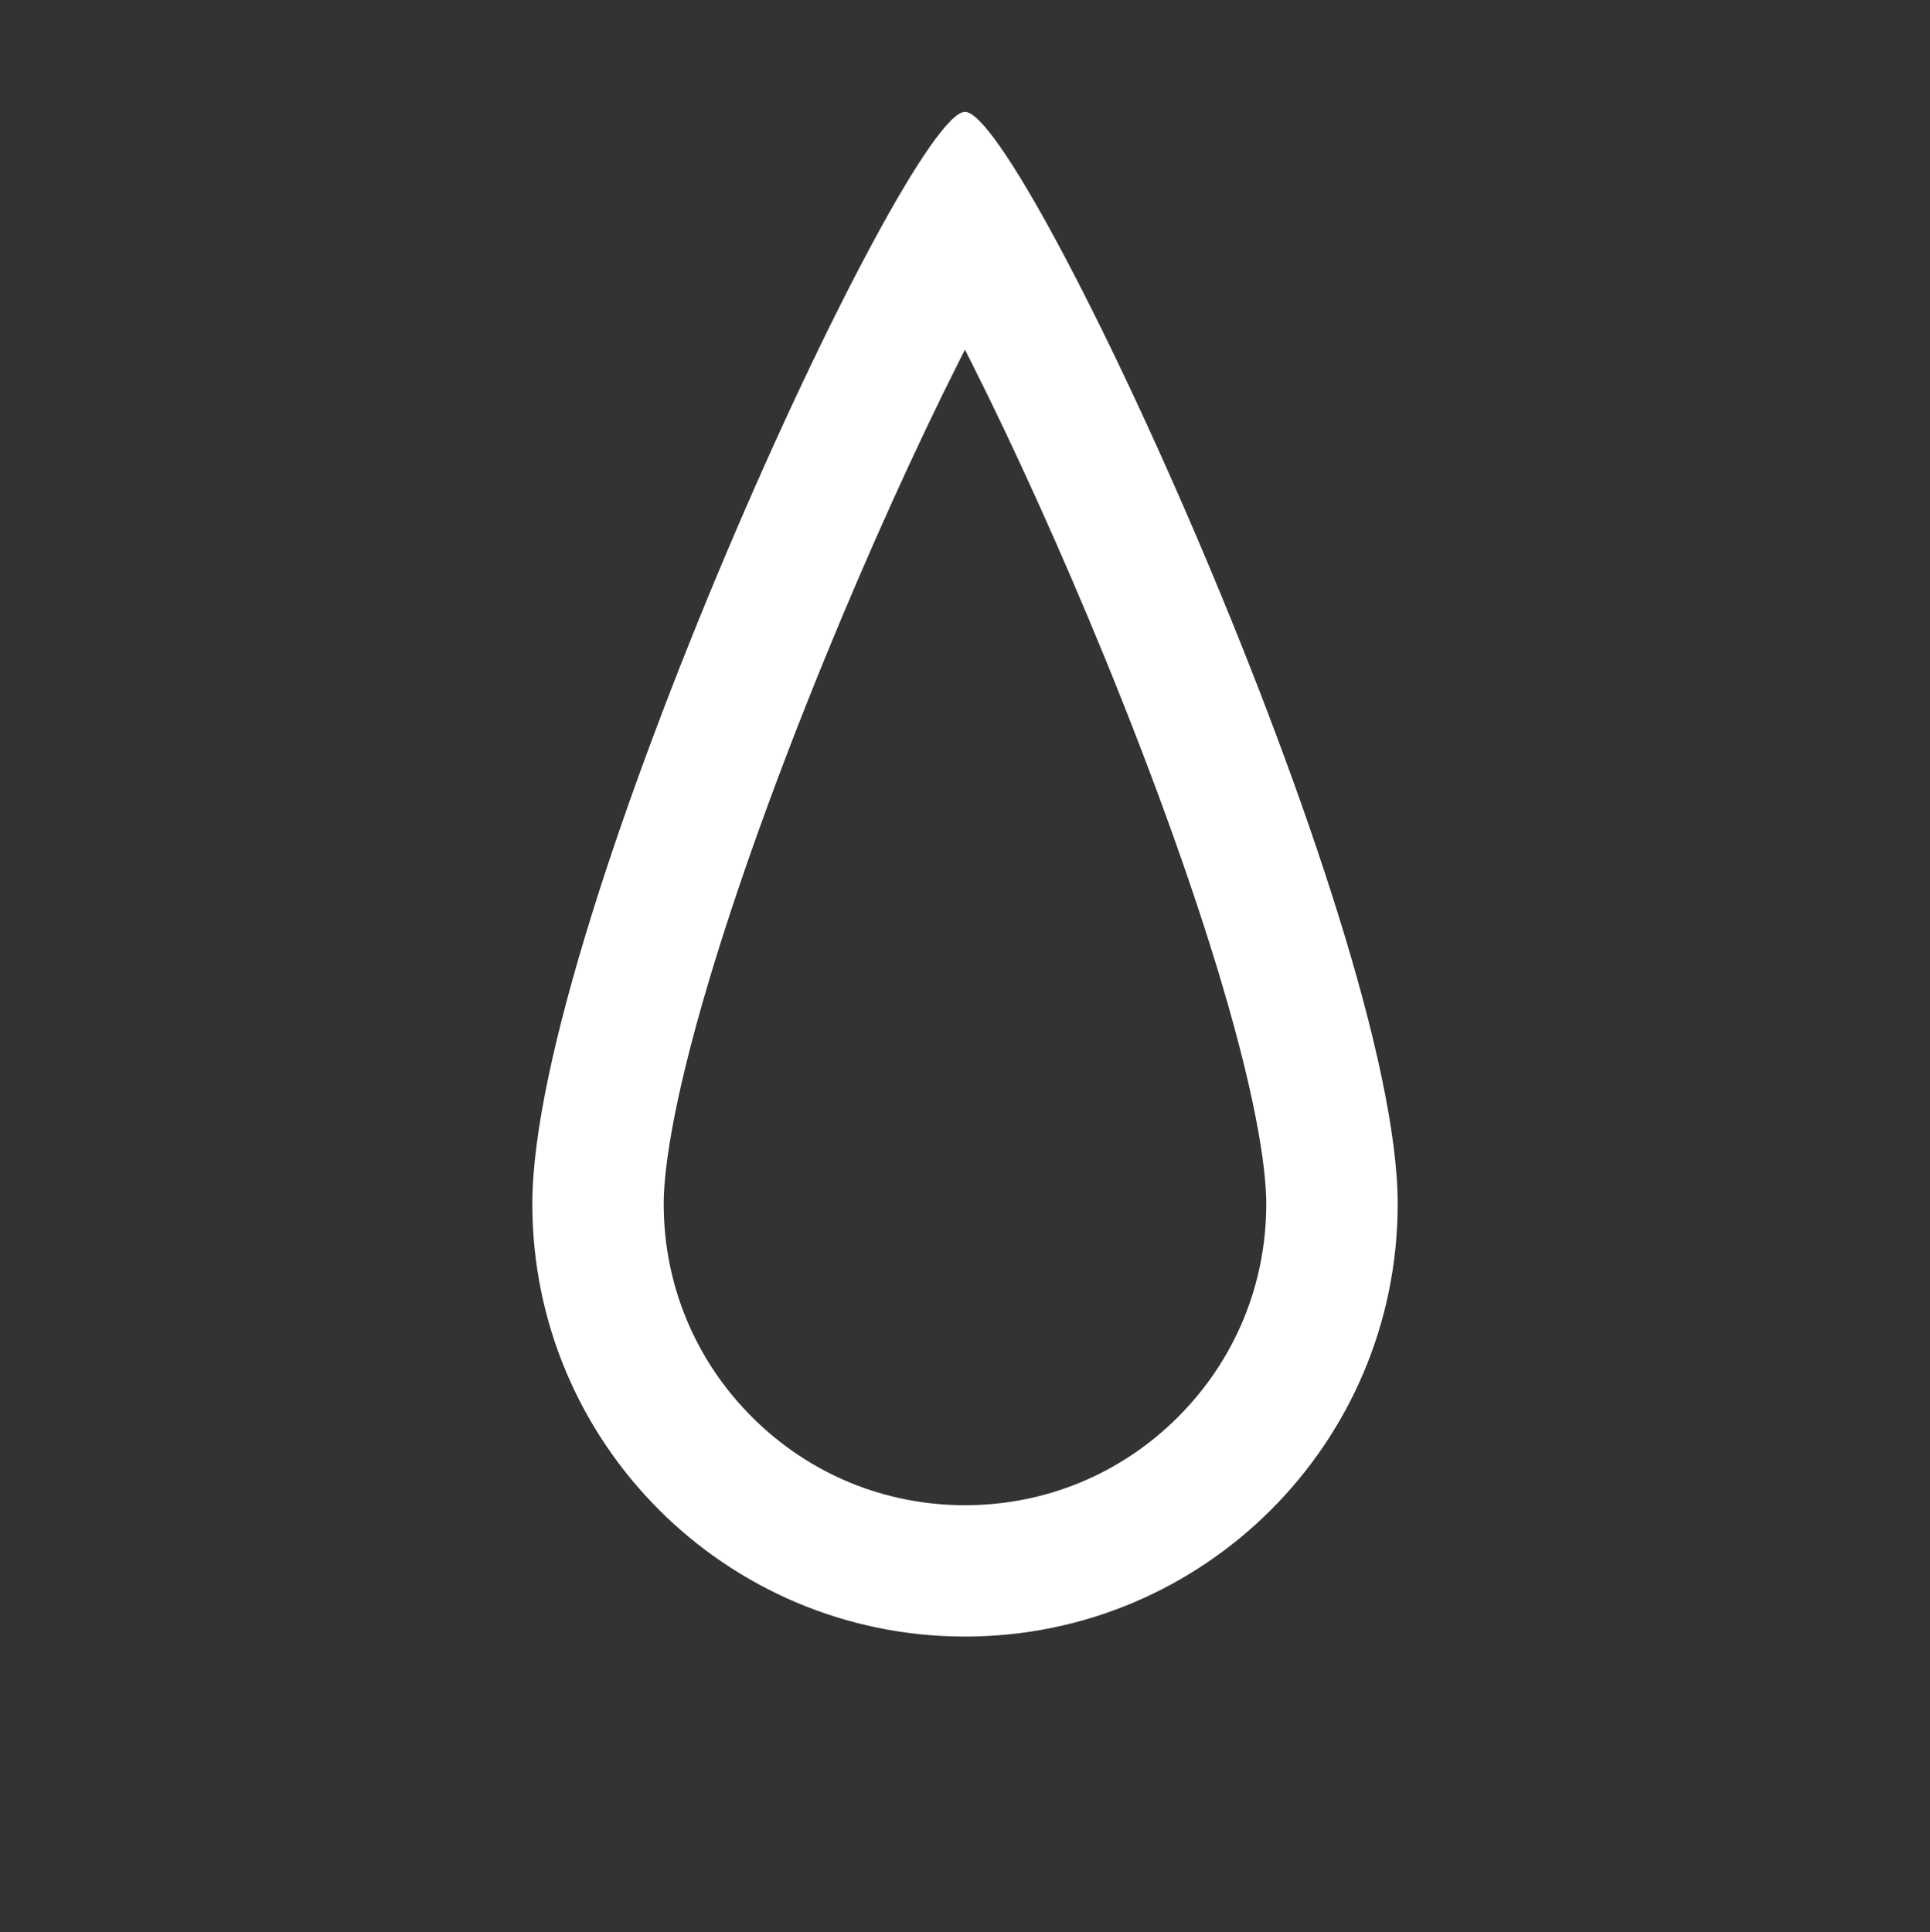 <?xml version="1.0" encoding="utf-8"?>
<!-- Generator: Adobe Illustrator 27.0.1, SVG Export Plug-In . SVG Version: 6.00 Build 0)  -->
<svg version="1.1" xmlns="http://www.w3.org/2000/svg" xmlns:xlink="http://www.w3.org/1999/xlink" x="0px" y="0px"
	 viewBox="0 0 807.91 808.95" style="enable-background:new 0 0 807.91 808.95;" xml:space="preserve">
<rect x="0" y="0" width="807.91" height="808.95" fill="#333333" stroke="none"/>
<style type="text/css">
	.st0{display:none;}
	.st1{display:inline;fill:#7DCAFE;}
	.st2{fill:#FCF0BE;}
	.st3{fill:#F9F9F9;}
	.st4{fill:#FFD400;}
	.st5{fill:#FFB600;}
	.st6{fill:#FFFFFF;}
	.st7{fill:#6BA7CF;}
	.st8{fill:#8CC9EA;}
	.st9{fill:#3A7CA0;}
</style>
<g id="Layer_1" class="st0">
	<rect x="-1525.67" y="-2942.09" class="st1" width="10423" height="1080"/>
</g>
<g id="Layer_2">
	<g>
		<path class="st2" d="M587.75-915.17c-15.66,22.78-24.83,50.37-24.83,80.1c0,78.21,63.4,141.61,141.61,141.61
			c29.73,0,57.32-9.17,80.1-24.83c-15.55,75.93-82.74,133.04-163.26,133.04c-92.04,0-166.66-74.61-166.66-166.66
			C454.71-832.43,511.82-899.61,587.75-915.17z"/>
		<g>
			<circle class="st3" cx="331.59" cy="-637.05" r="203.02"/>
			<circle class="st3" cx="522.77" cy="-544.53" r="147.19"/>
			<circle class="st3" cx="142.53" cy="-520.42" r="123.08"/>
			
				<rect x="142.95" y="-479.39" transform="matrix(-1 -4.488866e-11 4.488866e-11 -1 665.717 -876.73)" class="st3" width="379.81" height="82.05"/>
		</g>
	</g>
	<g>
		<g>
			<g>
				<g>
					<circle class="st4" cx="1554.42" cy="-711.63" r="107.86"/>
					<g>
						
							<rect x="1521.73" y="-897.98" transform="matrix(-1.836970e-16 1 -1 -1.836970e-16 666.371 -2442.47)" class="st4" width="65.38" height="19.86"/>
						<circle class="st4" cx="1554.42" cy="-920.91" r="9.93"/>
						<circle class="st4" cx="1554.42" cy="-855.36" r="9.93"/>
					</g>
					<g>
						
							<rect x="1521.73" y="-544.98" transform="matrix(-1.836970e-16 1 -1 -1.836970e-16 1019.374 -2089.467)" class="st4" width="65.38" height="19.86"/>
						<circle class="st4" cx="1554.42" cy="-567.9" r="9.93"/>
						<circle class="st4" cx="1554.42" cy="-502.36" r="9.93"/>
					</g>
				</g>
				<g>
					<rect x="1345.31" y="-721.56" class="st4" width="65.38" height="19.86"/>
					<circle class="st4" cx="1345.14" cy="-711.63" r="9.93"/>
					<circle class="st4" cx="1410.69" cy="-711.63" r="9.93"/>
				</g>
				<g>
					<rect x="1698.32" y="-721.56" class="st4" width="65.38" height="19.86"/>
					<circle class="st4" cx="1698.15" cy="-711.63" r="9.93"/>
					<circle class="st4" cx="1763.7" cy="-711.63" r="9.93"/>
				</g>
			</g>
			<g>
				<g>
					<g>
						
							<rect x="1396.98" y="-846.31" transform="matrix(0.707 0.707 -0.707 0.707 -172.667 -1255.902)" class="st4" width="65.38" height="19.86"/>
						<circle class="st4" cx="1406.44" cy="-859.61" r="9.93"/>
						<circle class="st4" cx="1452.79" cy="-813.26" r="9.93"/>
					</g>
					<g>
						
							<rect x="1646.6" y="-596.7" transform="matrix(0.707 0.707 -0.707 0.707 76.944 -1359.294)" class="st4" width="65.38" height="19.86"/>
						<circle class="st4" cx="1656.05" cy="-610" r="9.93"/>
						<circle class="st4" cx="1702.4" cy="-563.65" r="9.93"/>
					</g>
				</g>
				<g>
					
						<rect x="1396.98" y="-596.82" transform="matrix(0.707 -0.707 0.707 0.707 833.733 839.038)" class="st4" width="65.38" height="19.86"/>
					<circle class="st4" cx="1406.44" cy="-563.65" r="9.93"/>
					<circle class="st4" cx="1452.79" cy="-610" r="9.93"/>
				</g>
				<g>
					
						<rect x="1646.6" y="-846.43" transform="matrix(0.707 -0.707 0.707 0.707 1083.344 942.43)" class="st4" width="65.38" height="19.86"/>
					<circle class="st4" cx="1656.05" cy="-813.26" r="9.93"/>
					<circle class="st4" cx="1702.4" cy="-859.61" r="9.93"/>
				</g>
			</g>
		</g>
		<g>
			<circle class="st3" cx="1330.82" cy="-602.05" r="203.02"/>
			<circle class="st3" cx="1139.64" cy="-544.53" r="147.19"/>
			<circle class="st3" cx="1519.88" cy="-520.42" r="123.08"/>
			<rect x="1139.64" y="-479.39" class="st3" width="379.81" height="82.05"/>
		</g>
	</g>
	<g>
		<rect x="-3718.52" y="-2637.59" class="st5" width="471" height="471"/>
	</g>
	<g>
		
			<rect x="-3718.52" y="-2637.59" transform="matrix(0.707 -0.707 0.707 0.707 678.381 -3166.42)" class="st5" width="471" height="471"/>
	</g>
	<g>
		
			<rect x="-3718.52" y="-2637.59" transform="matrix(0.707 -0.707 0.707 0.707 678.381 -3166.42)" class="st5" width="471" height="471"/>
	</g>
	<g>
		
			<rect x="-3718.52" y="-2637.59" transform="matrix(0.383 -0.924 0.924 0.383 68.755 -4701.294)" class="st5" width="471" height="471"/>
	</g>
	<g>
		
			<rect x="-3718.52" y="-2637.59" transform="matrix(0.924 -0.383 0.383 0.924 654.25 -1516.39)" class="st5" width="471" height="471"/>
	</g>
	<circle class="st4" cx="-3483.02" cy="-2402.09" r="249.5"/>
	<path class="st2" d="M-628.43-945.59c-26.72,38.88-42.37,85.95-42.37,136.69c0,133.46,108.19,241.65,241.65,241.65
		c50.74,0,97.82-15.65,136.69-42.37C-319-480.05-433.65-382.59-571.06-382.59c-157.07,0-284.39-127.33-284.39-284.39
		C-855.46-804.4-758-919.05-628.43-945.59z"/>
	<g>
		<g>
			<g>
				<circle class="st4" cx="7398.79" cy="-2402.09" r="175.92"/>
				<g>
					
						<rect x="7345.47" y="-2706.03" transform="matrix(-1.836970e-16 1 -1 -1.836970e-16 4708.957 -10088.624)" class="st4" width="106.64" height="32.39"/>
					<circle class="st4" cx="7398.79" cy="-2743.43" r="16.2"/>
					<circle class="st4" cx="7398.79" cy="-2636.51" r="16.2"/>
				</g>
				<g>
					
						<rect x="7345.47" y="-2130.26" transform="matrix(-1.836970e-16 1 -1 -1.836970e-16 5284.722 -9512.858)" class="st4" width="106.64" height="32.39"/>
					<circle class="st4" cx="7398.79" cy="-2167.66" r="16.2"/>
					<circle class="st4" cx="7398.79" cy="-2060.75" r="16.2"/>
				</g>
			</g>
			<g>
				<rect x="7057.73" y="-2418.28" class="st4" width="106.64" height="32.39"/>
				<circle class="st4" cx="7057.45" cy="-2402.09" r="16.2"/>
				<circle class="st4" cx="7164.36" cy="-2402.09" r="16.2"/>
			</g>
			<g>
				<rect x="7633.49" y="-2418.28" class="st4" width="106.64" height="32.39"/>
				<circle class="st4" cx="7633.22" cy="-2402.09" r="16.2"/>
				<circle class="st4" cx="7740.13" cy="-2402.09" r="16.2"/>
			</g>
		</g>
		<g>
			<g>
				<g>
					
						<rect x="7142" y="-2621.75" transform="matrix(0.707 0.707 -0.707 0.707 265.056 -5851.011)" class="st4" width="106.64" height="32.39"/>
					<circle class="st4" cx="7157.43" cy="-2643.45" r="16.2"/>
					<circle class="st4" cx="7233.03" cy="-2567.85" r="16.2"/>
				</g>
				<g>
					
						<rect x="7549.13" y="-2214.62" transform="matrix(0.707 0.707 -0.707 0.707 672.184 -6019.649)" class="st4" width="106.64" height="32.39"/>
					<circle class="st4" cx="7564.55" cy="-2236.32" r="16.2"/>
					<circle class="st4" cx="7640.15" cy="-2160.73" r="16.2"/>
				</g>
			</g>
			<g>
				
					<rect x="7142" y="-2214.82" transform="matrix(0.707 -0.707 0.707 0.707 3662.122 4443.901)" class="st4" width="106.64" height="32.39"/>
				<circle class="st4" cx="7157.43" cy="-2160.72" r="16.2"/>
				<circle class="st4" cx="7233.03" cy="-2236.32" r="16.2"/>
			</g>
			<g>
				
					<rect x="7549.13" y="-2621.94" transform="matrix(0.707 -0.707 0.707 0.707 4069.249 4612.539)" class="st4" width="106.64" height="32.39"/>
				<circle class="st4" cx="7564.56" cy="-2567.85" r="16.2"/>
				<circle class="st4" cx="7640.15" cy="-2643.45" r="16.2"/>
			</g>
		</g>
	</g>
	<g>
		<g>
			<path class="st4" d="M6528.58-2162.16c12.78-25.04,19.99-53.4,19.99-83.44c0-101.5-82.28-183.78-183.78-183.78
				c-101.5,0-183.78,82.28-183.78,183.78c0,30.04,7.21,58.4,19.99,83.44H6528.58z"/>
			<g>
				<g>
					<g>
						<rect x="6008.49" y="-2262.52" class="st4" width="111.4" height="33.84"/>
						<circle class="st4" cx="6008.21" cy="-2245.6" r="16.92"/>
						<circle class="st4" cx="6119.89" cy="-2245.6" r="16.92"/>
					</g>
					<g>
						<rect x="6609.97" y="-2262.52" class="st4" width="111.4" height="33.84"/>
						<circle class="st4" cx="6609.69" cy="-2245.6" r="16.92"/>
						<circle class="st4" cx="6721.38" cy="-2245.6" r="16.92"/>
					</g>
				</g>
				<g>
					<g>
						<g>
							
								<rect x="6096.54" y="-2475.07" transform="matrix(0.707 0.707 -0.707 0.707 63.772 -5070.264)" class="st4" width="111.4" height="33.84"/>
							<circle class="st4" cx="6112.65" cy="-2497.74" r="16.92"/>
							<circle class="st4" cx="6191.62" cy="-2418.77" r="16.92"/>
						</g>
					</g>
					<g>
						
							<rect x="6521.85" y="-2475.27" transform="matrix(0.707 -0.707 0.707 0.707 3664.838 3930.993)" class="st4" width="111.4" height="33.84"/>
						<circle class="st4" cx="6537.96" cy="-2418.77" r="16.92"/>
						<circle class="st4" cx="6616.93" cy="-2497.74" r="16.92"/>
					</g>
				</g>
			</g>
		</g>
		<g>
			<rect x="5981.82" y="-2176.93" class="st6" width="765.87" height="33.84"/>
			<circle class="st6" cx="5981.53" cy="-2160.01" r="16.92"/>
			<circle class="st6" cx="6748.05" cy="-2160.01" r="16.92"/>
		</g>
		<g>
			<g>
				
					<rect x="6288.19" y="-2584.3" transform="matrix(6.123234e-17 -1 1 6.123234e-17 8932.173 3797.408)" class="st6" width="153.2" height="33.84"/>
				<circle class="st6" cx="6364.79" cy="-2644.17" r="16.92"/>
				<g>
					
						<rect x="6356.06" y="-2531.04" transform="matrix(-0.76 0.65 -0.65 -0.76 9613.57 -8581.026)" class="st6" width="72.65" height="33.84"/>
					<circle class="st6" cx="6419.98" cy="-2537.74" r="16.92"/>
					<circle class="st6" cx="6364.79" cy="-2490.49" r="16.92"/>
				</g>
				<g>
					
						<rect x="6300.87" y="-2531.04" transform="matrix(0.76 0.65 -0.65 0.76 -111.947 -4725.317)" class="st6" width="72.65" height="33.84"/>
					<circle class="st6" cx="6309.6" cy="-2537.74" r="16.92"/>
					<circle class="st6" cx="6364.79" cy="-2490.49" r="16.92"/>
				</g>
			</g>
			<circle class="st6" cx="6364.79" cy="-2490.49" r="16.92"/>
		</g>
	</g>
	<g>
		<g>
			<path class="st4" d="M5506.58-2162.16c12.78-25.04,19.99-53.4,19.99-83.44c0-101.5-82.28-183.78-183.78-183.78
				c-101.5,0-183.78,82.28-183.78,183.78c0,30.04,7.21,58.4,19.99,83.44H5506.58z"/>
			<g>
				<g>
					<g>
						<rect x="4986.49" y="-2262.52" class="st4" width="111.4" height="33.84"/>
						<circle class="st4" cx="4986.21" cy="-2245.6" r="16.92"/>
						<circle class="st4" cx="5097.89" cy="-2245.6" r="16.92"/>
					</g>
					<g>
						<rect x="5587.97" y="-2262.52" class="st4" width="111.4" height="33.84"/>
						<circle class="st4" cx="5587.69" cy="-2245.6" r="16.92"/>
						<circle class="st4" cx="5699.38" cy="-2245.6" r="16.92"/>
					</g>
				</g>
				<g>
					<g>
						<g>
							
								<rect x="5074.54" y="-2475.07" transform="matrix(0.707 0.707 -0.707 0.707 -235.565 -4347.601)" class="st4" width="111.4" height="33.84"/>
							<circle class="st4" cx="5090.65" cy="-2497.74" r="16.92"/>
							<circle class="st4" cx="5169.62" cy="-2418.77" r="16.92"/>
						</g>
					</g>
					<g>
						
							<rect x="5499.85" y="-2475.27" transform="matrix(0.707 -0.707 0.707 0.707 3365.501 3208.33)" class="st4" width="111.4" height="33.84"/>
						<circle class="st4" cx="5515.96" cy="-2418.77" r="16.92"/>
						<circle class="st4" cx="5594.93" cy="-2497.74" r="16.92"/>
					</g>
				</g>
			</g>
		</g>
		<g>
			<rect x="4959.82" y="-2176.93" class="st6" width="765.87" height="33.84"/>
			<circle class="st6" cx="4959.53" cy="-2160.01" r="16.92"/>
			<circle class="st6" cx="5726.05" cy="-2160.01" r="16.92"/>
		</g>
		<g>
			<g>
				
					<rect x="5266.19" y="-2584.2" transform="matrix(-1.836970e-16 1 -1 -1.836970e-16 2775.51 -7910.07)" class="st6" width="153.2" height="33.84"/>
				<circle class="st6" cx="5342.79" cy="-2490.49" r="16.92"/>
				<g>
					
						<rect x="5278.87" y="-2637.46" transform="matrix(0.76 -0.65 0.65 0.76 2981.535 2826.709)" class="st6" width="72.65" height="33.84"/>
					<circle class="st6" cx="5287.6" cy="-2596.92" r="16.92"/>
					<circle class="st6" cx="5342.79" cy="-2644.17" r="16.92"/>
				</g>
				<g>
					
						<rect x="5334.06" y="-2637.46" transform="matrix(-0.76 -0.65 0.65 -0.76 11154.279 -1118.914)" class="st6" width="72.65" height="33.84"/>
					<circle class="st6" cx="5397.98" cy="-2596.92" r="16.92"/>
					<circle class="st6" cx="5342.79" cy="-2644.17" r="16.92"/>
				</g>
			</g>
			<circle class="st6" cx="5342.79" cy="-2644.17" r="16.92"/>
		</g>
	</g>
	<g>
		<g>
			<g>
				<circle class="st4" cx="-1537.96" cy="-664.09" r="175.92"/>
				<g>
					
						<rect x="-1591.28" y="-968.03" transform="matrix(-1.836970e-16 1 -1 -1.836970e-16 -2489.793 586.125)" class="st4" width="106.64" height="32.39"/>
					<circle class="st4" cx="-1537.96" cy="-1005.43" r="16.2"/>
					<circle class="st4" cx="-1537.96" cy="-898.51" r="16.2"/>
				</g>
				<g>
					
						<rect x="-1591.28" y="-392.26" transform="matrix(-1.836970e-16 1 -1 -1.836970e-16 -1914.027 1161.891)" class="st4" width="106.64" height="32.39"/>
					<circle class="st4" cx="-1537.96" cy="-429.66" r="16.2"/>
					<circle class="st4" cx="-1537.96" cy="-322.75" r="16.2"/>
				</g>
			</g>
			<g>
				<rect x="-1879.02" y="-680.28" class="st4" width="106.64" height="32.39"/>
				<circle class="st4" cx="-1879.3" cy="-664.09" r="16.2"/>
				<circle class="st4" cx="-1772.39" cy="-664.09" r="16.2"/>
			</g>
			<g>
				<rect x="-1303.26" y="-680.28" class="st4" width="106.64" height="32.39"/>
				<circle class="st4" cx="-1303.53" cy="-664.09" r="16.2"/>
				<circle class="st4" cx="-1196.62" cy="-664.09" r="16.2"/>
			</g>
		</g>
		<g>
			<g>
				<g>
					
						<rect x="-1794.74" y="-883.75" transform="matrix(0.707 0.707 -0.707 0.707 -1123.506 977.273)" class="st4" width="106.64" height="32.39"/>
					<circle class="st4" cx="-1779.32" cy="-905.45" r="16.2"/>
					<circle class="st4" cx="-1703.72" cy="-829.85" r="16.2"/>
				</g>
				<g>
					
						<rect x="-1387.62" y="-476.62" transform="matrix(0.707 0.707 -0.707 0.707 -716.378 808.635)" class="st4" width="106.64" height="32.39"/>
					<circle class="st4" cx="-1372.19" cy="-498.32" r="16.2"/>
					<circle class="st4" cx="-1296.6" cy="-422.73" r="16.2"/>
				</g>
			</g>
			<g>
				
					<rect x="-1794.74" y="-476.82" transform="matrix(0.707 -0.707 0.707 0.707 -184.343 -1366.287)" class="st4" width="106.64" height="32.39"/>
				<circle class="st4" cx="-1779.32" cy="-422.72" r="16.2"/>
				<circle class="st4" cx="-1703.72" cy="-498.32" r="16.2"/>
			</g>
			<g>
				
					<rect x="-1387.62" y="-883.94" transform="matrix(0.707 -0.707 0.707 0.707 222.785 -1197.649)" class="st4" width="106.64" height="32.39"/>
				<circle class="st4" cx="-1372.19" cy="-829.85" r="16.2"/>
				<circle class="st4" cx="-1296.6" cy="-905.45" r="16.2"/>
			</g>
		</g>
	</g>
	<g id="Layer_2_00000160911548333067680580000010587471583597221019_">
		<g>
			<path class="st3" d="M8866.58,2129.23c-21.08-102.61-111.9-179.78-220.74-179.78c-88.85,0-165.68,51.42-202.38,126.13
				c-3.25-0.19-6.53-0.3-9.84-0.3c-90.23,0-163.38,73.15-163.38,163.38s73.15,163.38,163.38,163.38l0,0h421.61v-0.01
				c0.16,0,0.31,0.01,0.47,0.01c75.45,0,136.62-61.17,136.62-136.62C8992.32,2193.63,8936.95,2134.77,8866.58,2129.23z"/>
			<path class="st7" d="M8685.4,2394.59C8685.4,2394.59,8685.39,2394.6,8685.4,2394.59h-36.16l25.57-25.57l0,0
				c2.9-2.9,2.9-7.61,0-10.52c-2.9-2.9-7.61-2.9-10.52,0c0,0,0,0-0.01,0.01l-25.57,25.57v-36.16c0,0,0,0,0-0.01s0,0,0-0.01v-0.02
				l0,0c-0.01-4.1-3.34-7.41-7.44-7.41s-7.42,3.32-7.44,7.41l0,0v0.02v0.01v0.01v36.16l-25.57-25.57c0,0,0,0,0-0.01c0,0,0,0-0.01,0
				l-0.01-0.01l0,0c-2.91-2.89-7.6-2.88-10.5,0.02c-2.9,2.9-2.9,7.59-0.02,10.5l0,0l0.01,0.01c0,0,0,0,0.01,0.01c0,0,0,0,0.01,0.01
				l25.57,25.57h-36.16c0,0,0,0-0.01,0c0,0,0,0-0.01,0h-0.02l0,0c-4.1,0.01-7.41,3.34-7.41,7.44c0,4.1,3.32,7.42,7.41,7.44l0,0h0.02
				h0.01h0.01h36.16l-25.57,25.57c0,0,0,0-0.01,0c0,0,0,0,0,0.01l-0.01,0.01l0,0c-2.89,2.91-2.88,7.6,0.02,10.5
				c2.9,2.9,7.59,2.9,10.5,0.02l0,0l0.01-0.01c0,0,0,0,0.01-0.01c0,0,0,0,0.01-0.01l25.57-25.57v36.16c0,0,0,0,0,0.01
				c0,4.11,3.33,7.44,7.44,7.44c4.11,0,7.44-3.33,7.44-7.44v-0.01V2420l25.57,25.57l0,0c2.9,2.9,7.61,2.9,10.52,0
				c2.9-2.9,2.9-7.61,0-10.52c0,0,0,0-0.01-0.01l-25.57-25.57h36.16c0,0,0,0,0.01,0c4.11,0,7.44-3.33,7.44-7.44
				C8692.84,2397.92,8689.51,2394.59,8685.4,2394.59z"/>
			<path class="st7" d="M8559.71,2515.12C8559.71,2515.12,8559.7,2515.12,8559.71,2515.12h-36.16l25.57-25.57l0,0
				c2.9-2.9,2.9-7.61,0-10.52c-2.9-2.91-7.61-2.9-10.52,0c0,0,0,0-0.01,0.01l-25.57,25.57v-36.16c0,0,0,0,0-0.01c0,0,0,0,0-0.01
				v-0.02l0,0c-0.01-4.1-3.34-7.41-7.44-7.41c-4.1,0-7.42,3.32-7.44,7.41l0,0v0.02v0.01v0.01v36.16l-25.57-25.57c0,0,0,0,0-0.01
				c0,0,0,0-0.01-0.01l-0.01-0.01l0,0c-2.91-2.89-7.6-2.88-10.5,0.02c-2.9,2.9-2.9,7.59-0.02,10.5l0,0l0.01,0.01c0,0,0,0,0.01,0.01
				c0,0,0,0,0.01,0.01l25.57,25.57h-36.16c0,0,0,0-0.01,0c0,0,0,0-0.01,0h-0.02l0,0c-4.1,0.01-7.41,3.34-7.41,7.44
				c0,4.1,3.32,7.42,7.41,7.44l0,0h0.02h0.01h0.01h36.16l-25.56,25.55c0,0,0,0-0.01,0c0,0,0,0,0,0.01l-0.01,0.01l0,0
				c-2.89,2.91-2.88,7.6,0.02,10.5c2.9,2.9,7.59,2.9,10.5,0.02l0,0l0.01-0.01c0,0,0,0,0.01-0.01c0,0,0,0,0.01-0.01l25.57-25.57
				v36.16c0,0,0,0,0,0.01c0,4.11,3.33,7.44,7.44,7.44c4.11,0,7.44-3.33,7.44-7.44v-0.01v-36.16l25.57,25.57l0,0
				c2.9,2.9,7.61,2.9,10.52,0c2.9-2.9,2.9-7.61,0-10.52c0,0,0,0-0.01-0.01l-25.57-25.57h36.16c0,0,0,0,0.01,0
				c4.11,0,7.44-3.33,7.44-7.44C8567.15,2518.45,8563.82,2515.12,8559.71,2515.12z"/>
			<path class="st7" d="M8811.09,2515.12C8811.08,2515.12,8811.08,2515.12,8811.09,2515.12h-36.16l25.57-25.57l0,0
				c2.9-2.9,2.9-7.61,0-10.52c-2.9-2.91-7.61-2.9-10.52,0c0,0,0,0-0.01,0.01l-25.57,25.57v-36.16c0,0,0,0,0-0.01c0,0,0,0,0-0.01
				v-0.02l0,0c-0.01-4.1-3.34-7.41-7.44-7.41c-4.1,0-7.42,3.32-7.44,7.41l0,0v0.02v0.01v0.01v36.16l-25.57-25.57c0,0,0,0,0-0.01
				c0,0,0,0-0.01-0.01l-0.01-0.01l0,0c-2.91-2.89-7.6-2.88-10.5,0.02c-2.9,2.9-2.9,7.59-0.02,10.5l0,0l0.01,0.01c0,0,0,0,0.01,0.01
				c0,0,0,0,0.01,0.01l25.57,25.57h-36.16c0,0,0,0-0.01,0c0,0,0,0-0.01,0h-0.02l0,0c-4.1,0.01-7.41,3.34-7.41,7.44
				c0,4.1,3.32,7.42,7.41,7.44l0,0h0.02h0.01h0.01h36.16l-25.57,25.57c0,0,0,0-0.01,0c0,0,0,0,0,0.01l-0.01,0.01l0,0
				c-2.89,2.91-2.88,7.6,0.02,10.5c2.9,2.9,7.59,2.9,10.5,0.02l0,0l0.01-0.01c0,0,0,0,0.01-0.01c0,0,0,0,0.01-0.01l25.57-25.57
				v36.16c0,0,0,0,0,0.01c0,4.11,3.33,7.44,7.44,7.44s7.44-3.33,7.44-7.44v-0.01v-36.16l25.57,25.57l0,0c2.9,2.9,7.61,2.9,10.52,0
				c2.9-2.9,2.9-7.61,0-10.52c0,0,0,0-0.01-0.01l-25.57-25.57h36.16c0,0,0,0,0.01,0c4.11,0,7.44-3.33,7.44-7.44
				C8818.53,2518.45,8815.2,2515.12,8811.09,2515.12z"/>
		</g>
		<g>
			<path class="st3" d="M9892.32,2129.23c-21.07-102.61-111.89-179.78-220.74-179.78c-88.85,0-165.68,51.42-202.38,126.13
				c-3.25-0.19-6.53-0.3-9.84-0.3c-90.23,0-163.38,73.15-163.38,163.38s73.15,163.38,163.38,163.38l0,0h421.61v-0.01
				c0.16,0,0.31,0.01,0.47,0.01c75.45,0,136.62-61.17,136.62-136.62C10018.07,2193.63,9962.69,2134.77,9892.32,2129.23z"/>
			<g>
				<g>
					
						<rect x="9478.08" y="2504.65" transform="matrix(0.53 -0.848 0.848 0.53 2355.729 9295.444)" class="st7" width="169.17" height="36.26"/>
					<circle class="st7" cx="9517.8" cy="2594.51" r="18.13"/>
					<circle class="st7" cx="9607.46" cy="2451.03" r="18.13"/>
				</g>
				<g>
					
						<rect x="9696.92" y="2506.41" transform="matrix(0.53 -0.848 0.848 0.53 2457.102 9481.856)" class="st7" width="169.17" height="36.26"/>
					<circle class="st7" cx="9736.64" cy="2596.29" r="18.13"/>
					<circle class="st7" cx="9826.3" cy="2452.81" r="18.13"/>
				</g>
				<g>
					
						<rect x="9421.25" y="2474.52" transform="matrix(0.53 -0.848 0.848 0.53 2338.752 9204.31)" class="st7" width="100.41" height="36.26"/>
					<circle class="st7" cx="9444.78" cy="2535.37" r="18.13"/>
					
						<ellipse transform="matrix(0.16 -0.987 0.987 0.16 5558.241 11433.047)" class="st7" cx="9498.09" cy="2450.06" rx="18.13" ry="18.13"/>
				</g>
				<g>
					
						<rect x="9640.07" y="2476.35" transform="matrix(0.53 -0.848 0.848 0.53 2440.069 9390.744)" class="st7" width="100.41" height="36.26"/>
					<circle class="st7" cx="9663.59" cy="2537.2" r="18.13"/>
					<circle class="st7" cx="9716.91" cy="2451.88" r="18.13"/>
				</g>
			</g>
		</g>
	</g>
	<g>
		<circle class="st3" cx="3351.43" cy="-748.61" r="238.28"/>
		<circle class="st3" cx="3127.05" cy="-681.09" r="172.76"/>
		<circle class="st3" cx="3573.33" cy="-652.8" r="144.46"/>
		<rect x="3127.05" y="-604.64" class="st3" width="445.79" height="96.31"/>
	</g>
	<g>
		<g>
			
				<rect x="3154.59" y="-406.57" transform="matrix(0.53 -0.848 0.848 0.53 1852.059 2564.363)" class="st7" width="169.17" height="36.26"/>
			<circle class="st7" cx="3194.3" cy="-316.7" r="18.13"/>
			<circle class="st7" cx="3283.96" cy="-460.18" r="18.13"/>
		</g>
		<g>
			
				<rect x="3373.42" y="-404.8" transform="matrix(0.53 -0.848 0.848 0.53 1953.432 2750.776)" class="st7" width="169.17" height="36.26"/>
			<circle class="st7" cx="3413.14" cy="-314.92" r="18.13"/>
			<circle class="st7" cx="3502.8" cy="-458.4" r="18.13"/>
		</g>
		<g>
			
				<rect x="3097.75" y="-436.69" transform="matrix(0.53 -0.848 0.848 0.53 1834.88 2472.922)" class="st7" width="100.41" height="36.26"/>
			<circle class="st7" cx="3121.28" cy="-375.84" r="18.13"/>
			
				<ellipse transform="matrix(0.16 -0.987 0.987 0.16 3121.277 2746.314)" class="st7" cx="3174.59" cy="-461.15" rx="18.13" ry="18.13"/>
		</g>
		<g>
			
				<rect x="3316.57" y="-434.86" transform="matrix(0.53 -0.848 0.848 0.53 1936.196 2659.355)" class="st7" width="100.41" height="36.26"/>
			<circle class="st7" cx="3340.09" cy="-374.01" r="18.13"/>
			<circle class="st7" cx="3393.41" cy="-459.33" r="18.13"/>
		</g>
	</g>
	<g>
		<circle class="st3" cx="4363.43" cy="-748.61" r="238.28"/>
		<circle class="st3" cx="4139.05" cy="-681.09" r="172.76"/>
		<circle class="st3" cx="4585.33" cy="-652.8" r="144.46"/>
		<rect x="4139.05" y="-604.64" class="st3" width="445.79" height="96.31"/>
	</g>
	<g>
		<path class="st8" d="M4402.16-515.72C4402.16-515.72,4402.15-515.72,4402.16-515.72l-36.16,0l25.57-25.57c0,0,0,0,0,0
			c2.9-2.9,2.9-7.61,0-10.52c-2.9-2.9-7.61-2.9-10.52,0c0,0,0,0-0.01,0.01l-25.57,25.57v-36.16c0,0,0,0,0-0.01c0,0,0,0,0-0.01v-0.02
			h0c-0.01-4.1-3.34-7.41-7.44-7.41c-4.1,0-7.42,3.32-7.44,7.41h0v0.02c0,0,0,0.01,0,0.01c0,0,0,0.01,0,0.01v36.16l-25.57-25.57
			c0,0,0,0,0-0.01c0,0,0,0-0.01-0.01l-0.01-0.01l0,0c-2.91-2.89-7.6-2.88-10.5,0.02c-2.9,2.9-2.9,7.59-0.02,10.5l0,0l0.01,0.01
			c0,0,0,0,0.01,0.01c0,0,0,0,0.01,0.01l25.57,25.57h-36.16c0,0,0,0-0.01,0s0,0-0.01,0h-0.02v0c-4.1,0.01-7.41,3.34-7.41,7.44
			c0,4.1,3.32,7.42,7.41,7.44v0h0.02c0,0,0.01,0,0.01,0s0.01,0,0.01,0h36.16l-25.57,25.57c0,0,0,0-0.01,0c0,0,0,0-0.01,0.01
			l-0.01,0.01l0,0c-2.89,2.91-2.88,7.6,0.02,10.5c2.9,2.9,7.59,2.9,10.5,0.02l0,0l0.01-0.01c0,0,0,0,0.01-0.01c0,0,0,0,0.01-0.01
			l25.57-25.57v36.16c0,0,0,0,0,0.01c0,4.11,3.33,7.44,7.44,7.44c4.11,0,7.44-3.33,7.44-7.44c0,0,0-0.01,0-0.01v-36.16l25.57,25.57
			c0,0,0,0,0,0c2.9,2.9,7.61,2.9,10.52,0c2.9-2.9,2.9-7.61,0-10.52c0,0,0,0-0.01-0.01L4366-500.84h36.16c0,0,0,0,0.01,0
			c4.11,0,7.44-3.33,7.44-7.44C4409.6-512.39,4406.27-515.72,4402.16-515.72z"/>
		<path class="st8" d="M4276.47-395.19C4276.47-395.19,4276.47-395.19,4276.47-395.19l-36.16,0l25.57-25.57c0,0,0,0,0,0
			c2.9-2.9,2.9-7.61,0-10.52c-2.9-2.9-7.61-2.9-10.52,0c0,0,0,0-0.01,0.01l-25.57,25.57v-36.16c0,0,0,0,0-0.01s0,0,0-0.01v-0.02h0
			c-0.01-4.1-3.34-7.41-7.44-7.41s-7.42,3.32-7.44,7.41h0v0.02c0,0,0,0.01,0,0.01c0,0,0,0.01,0,0.01v36.16l-25.57-25.57
			c0,0,0,0,0-0.01c0,0,0,0-0.01-0.01l-0.01-0.01l0,0c-2.91-2.89-7.6-2.88-10.5,0.02c-2.9,2.9-2.9,7.59-0.02,10.5l0,0l0.01,0.01
			c0,0,0,0,0.01,0.01c0,0,0,0,0.01,0.01l25.57,25.57h-36.16c0,0,0,0-0.01,0s0,0-0.01,0h-0.02v0c-4.1,0.01-7.41,3.34-7.41,7.44
			c0,4.1,3.32,7.42,7.41,7.44v0h0.02c0,0,0.01,0,0.01,0s0.01,0,0.01,0h36.16l-25.57,25.57c0,0,0,0-0.01,0c0,0,0,0,0,0.01l-0.01,0.01
			l0,0c-2.89,2.91-2.88,7.6,0.02,10.5c2.9,2.9,7.59,2.9,10.5,0.02l0,0l0.01-0.01c0,0,0,0,0.01-0.01c0,0,0,0,0.01-0.01l25.57-25.57
			v36.16c0,0,0,0,0,0.01c0,4.11,3.33,7.44,7.44,7.44s7.44-3.33,7.44-7.44c0,0,0-0.01,0-0.01v-36.16l25.57,25.57c0,0,0,0,0,0
			c2.9,2.9,7.61,2.9,10.52,0c2.9-2.9,2.9-7.61,0-10.52c0,0,0,0-0.01-0.01l-25.57-25.57h36.16c0,0,0,0,0.01,0
			c4.11,0,7.44-3.33,7.44-7.44S4280.58-395.19,4276.47-395.19z"/>
		<path class="st8" d="M4527.85-395.19C4527.85-395.19,4527.84-395.19,4527.85-395.19l-36.16,0l25.57-25.57c0,0,0,0,0,0
			c2.9-2.9,2.9-7.61,0-10.52c-2.9-2.9-7.61-2.9-10.52,0c0,0,0,0-0.01,0.01l-25.57,25.57v-36.16c0,0,0,0,0-0.01s0,0,0-0.01v-0.02h0
			c-0.01-4.1-3.34-7.41-7.44-7.41c-4.1,0-7.42,3.32-7.44,7.41h0v0.02c0,0,0,0.01,0,0.01c0,0,0,0.01,0,0.01v36.16l-25.57-25.57
			c0,0,0,0,0-0.01c0,0,0,0-0.01-0.01l-0.01-0.01l0,0c-2.91-2.89-7.6-2.88-10.5,0.02c-2.9,2.9-2.9,7.59-0.02,10.5l0,0l0.01,0.01
			c0,0,0,0,0.01,0.01c0,0,0,0,0.01,0.01l25.57,25.57h-36.16c0,0,0,0-0.01,0c0,0,0,0-0.01,0h-0.02v0c-4.1,0.01-7.41,3.34-7.41,7.44
			c0,4.1,3.32,7.42,7.41,7.44v0h0.02c0,0,0.01,0,0.01,0c0,0,0.01,0,0.01,0h36.16l-25.57,25.57c0,0,0,0-0.01,0c0,0,0,0,0,0.01
			l-0.01,0.01l0,0c-2.89,2.91-2.88,7.6,0.02,10.5c2.9,2.9,7.59,2.9,10.5,0.02l0,0l0.01-0.01c0,0,0,0,0.01-0.01c0,0,0,0,0.01-0.01
			l25.57-25.57v36.16c0,0,0,0,0,0.01c0,4.11,3.33,7.44,7.44,7.44c4.11,0,7.44-3.33,7.44-7.44c0,0,0-0.01,0-0.01v-36.16l25.57,25.57
			c0,0,0,0,0,0c2.9,2.9,7.61,2.9,10.52,0c2.9-2.9,2.9-7.61,0-10.52c0,0,0,0-0.01-0.01l-25.57-25.57h36.16c0,0,0,0,0.01,0
			c4.11,0,7.44-3.33,7.44-7.44S4531.96-395.19,4527.85-395.19z"/>
	</g>
	<g>
		<circle class="st3" cx="2364.44" cy="-665.08" r="238.28"/>
		<circle class="st3" cx="2140.05" cy="-597.57" r="172.76"/>
		<circle class="st3" cx="2586.34" cy="-569.27" r="144.46"/>
		<rect x="2140.05" y="-521.12" class="st3" width="445.79" height="96.31"/>
	</g>
	<g>
		<rect x="5005.01" y="-546.59" class="st3" width="691.34" height="43.2"/>
		<circle class="st3" cx="5005.01" cy="-524.99" r="21.6"/>
		<circle class="st3" cx="5696.35" cy="-524.99" r="21.6"/>
		<g>
			<rect x="5095.29" y="-467.89" class="st3" width="521.84" height="43.2"/>
			<circle class="st3" cx="5095.29" cy="-446.29" r="21.6"/>
			<circle class="st3" cx="5617.16" cy="-446.29" r="21.6"/>
		</g>
		<path class="st3" d="M5721.31-603.69c0-2.25-0.35-4.42-0.99-6.46c0-0.01,0-0.03,0-0.04c-16.57-56.38-66.6-98.44-127.11-103.2
			c-22.29-108.5-118.32-190.09-233.41-190.09c-93.95,0-175.18,54.37-213.98,133.36c-3.44-0.2-6.91-0.32-10.4-0.32
			c-93.21,0-169.18,73.82-172.63,166.18l0.01,0.01c0,0.19-0.03,0.37-0.03,0.56c0,11.93,9.67,21.6,21.6,21.6c0.01,0,0.03,0,0.04,0
			l0,0h715.28c0.01,0,0.02,0,0.02,0h0.02h0.02l0,0C5711.67-582.12,5721.31-591.78,5721.31-603.69z"/>
	</g>
	<g>
		<g>
			<circle class="st3" cx="6334.08" cy="-791.41" r="238.28"/>
			<circle class="st3" cx="6109.69" cy="-723.9" r="172.76"/>
			<circle class="st3" cx="6555.98" cy="-695.6" r="144.46"/>
			<rect x="6109.69" y="-647.45" class="st3" width="445.79" height="96.31"/>
		</g>
		<polygon class="st4" points="6286.93,-530.63 6357.71,-530.63 6296.57,-441.21 6354.99,-443.06 6215.33,-298.49 6271.26,-409.15 
			6229.88,-406.61 		"/>
	</g>
	<g transform="translate(1.407 1.407) scale(2.81 2.81)">
		<path class="st9" d="M-547.82,280.32c-3.23,0-6.21-1.71-7.86-4.49l-13.6-23c-28.05-47.42-54.55-92.21-63.55-110.28
			c-6.34-13.01-9.54-26.92-9.54-41.43c0-52.13,42.42-94.55,94.55-94.55c52.14,0,94.55,42.41,94.55,94.55
			c0,14.49-3.2,28.41-9.5,41.35c-0.06,0.13-0.13,0.25-0.19,0.38c-9.15,18.27-35.5,62.82-63.4,109.98l-13.6,23
			C-541.6,278.61-544.59,280.32-547.82,280.32z M-547.82,24.82c-42.07,0-76.3,34.23-76.3,76.3c0,11.7,2.58,22.93,7.66,33.36
			c8.67,17.4,36.22,63.97,62.86,109.01l5.78,9.77l5.75-9.72c26.65-45.06,54.21-91.65,62.92-109.13c0.04-0.07,0.07-0.14,0.11-0.2
			c4.99-10.36,7.52-21.49,7.52-33.08C-471.52,59.05-505.74,24.82-547.82,24.82z"/>
		<path class="st9" d="M-547.82,142.22c-24.56,0-44.55-19.98-44.55-44.55s19.98-44.54,44.55-44.54c24.56,0,44.55,19.98,44.55,44.55
			S-523.26,142.22-547.82,142.22z M-547.82,71.37c-14.5,0-26.3,11.8-26.3,26.3s11.8,26.3,26.3,26.3c14.5,0,26.3-11.8,26.3-26.3
			S-533.31,71.37-547.82,71.37z"/>
	</g>
	<g>
		<path class="st9" d="M-867.81,347.49h317.57c31.71,0,61.64-12.46,84.26-35.09c22.63-22.63,35.09-52.55,35.09-84.26
			s-12.46-61.64-35.09-84.26c-22.62-22.63-52.55-35.09-84.26-35.09c-31.71,0-61.64,12.46-84.26,35.09s-35.09,52.55-35.09,84.26
			c0,14.76,11.97,26.73,26.73,26.73c14.76,0,26.73-11.97,26.73-26.73c0-36.34,29.56-65.9,65.9-65.9s65.9,29.56,65.9,65.9
			s-29.56,65.9-65.9,65.9h-317.57c-14.76,0-26.73,11.97-26.73,26.73S-882.57,347.49-867.81,347.49z"/>
		<path class="st9" d="M-224.18,240.43c-22.62-22.63-52.55-35.09-84.26-35.09s-61.64,12.46-84.26,35.09
			c-22.63,22.63-35.09,52.55-35.09,84.26c0,14.76,11.97,26.73,26.73,26.73c14.76,0,26.73-11.97,26.73-26.73
			c0-36.34,29.56-65.9,65.9-65.9s65.9,29.56,65.9,65.9s-29.56,65.9-65.9,65.9h-595.43c-14.76,0-26.73,11.97-26.73,26.73
			s11.97,26.73,26.73,26.73h595.43c31.71,0,61.64-12.46,84.26-35.09c22.63-22.63,35.09-52.55,35.09-84.26
			S-201.55,263.05-224.18,240.43z M-471.29,494.38c-3.26-1.36-6.75-2.05-10.27-2.05H-746.2c-14.76,0-26.73,11.97-26.73,26.73
			s11.97,26.73,26.73,26.73h254.35c27.35,0,50.46,23.11,50.46,50.46c0,27.35-23.11,50.46-50.46,50.46
			c-27.35,0-50.46-23.11-50.46-50.46c0-14.76-11.97-26.73-26.73-26.73c-14.76,0-26.73,11.97-26.73,26.73
			c0,27.62,10.85,53.67,30.54,73.37c19.7,19.7,45.75,30.54,73.37,30.54c27.62,0,53.68-10.85,73.37-30.54
			c19.7-19.7,30.54-45.75,30.54-73.37s-10.85-53.67-30.54-73.37C-433.2,508.16-451.47,498.39-471.29,494.38L-471.29,494.38z"/>
	</g>
	<g>
		<path class="st6" d="M403.94,146.4c0.84,1.65,1.7,3.34,2.57,5.08c18.13,36,37.99,79.96,55.93,123.8
			c19.95,48.76,36.71,95.29,48.46,134.57c16.68,55.76,19.17,82.97,19.17,94.23c0,33.69-13.12,65.36-36.94,89.18
			c-23.82,23.82-55.49,36.94-89.18,36.94c-33.69,0-65.36-13.12-89.18-36.94s-36.94-55.49-36.94-89.18
			c0-11.26,2.49-38.49,19.17-94.25c11.75-39.28,28.5-85.81,48.44-134.56c17.93-43.84,37.79-87.8,55.92-123.78
			C402.25,149.75,403.1,148.05,403.94,146.4 M403.96,46.83c-24.71,0-181.12,339.81-181.12,457.24
			c0,100.03,81.09,181.12,181.12,181.12c100.03,0,181.12-81.09,181.12-181.12C585.07,386.69,428.62,46.83,403.96,46.83L403.96,46.83
			z"/>
	</g>
</g>
</svg>
